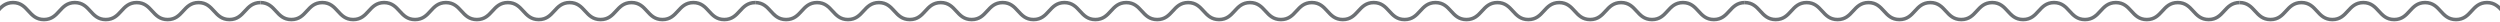 <svg width="1920" height="17" viewBox="0 0 1920 17" fill="none" xmlns="http://www.w3.org/2000/svg">
<path d="M176.245 16.372C169.73 16.372 166.337 12.675 163.368 9.412C160.518 6.291 157.831 3.343 152.495 3.343C147.158 3.343 144.466 6.291 141.637 9.412C138.657 12.675 135.281 16.372 128.739 16.372C122.198 16.372 118.837 12.675 115.857 9.412C113.018 6.291 110.331 3.343 105 3.343C99.669 3.343 96.977 6.291 94.143 9.412C91.174 12.669 87.802 16.372 81.266 16.372C74.73 16.372 71.343 12.675 68.363 9.412C65.518 6.291 62.825 3.343 57.489 3.343C52.153 3.343 49.466 6.291 46.632 9.412C43.657 12.675 40.281 16.372 33.745 16.372C27.209 16.372 23.837 12.675 20.857 9.412C18.018 6.291 15.331 3.343 10 3.343C4.669 3.343 1.971 6.291 -0.857 9.412C-3.832 12.669 -7.198 16.372 -13.739 16.372C-20.281 16.372 -23.657 12.675 -26.637 9.412C-29.482 6.291 -32.169 3.343 -37.511 3.343C-42.853 3.343 -45.534 6.291 -48.368 9.412C-51.343 12.675 -54.719 16.372 -61.255 16.372C-67.791 16.372 -71.163 12.675 -74.143 9.412C-76.982 6.291 -79.669 3.343 -85 3.343C-90.331 3.343 -93.023 6.291 -95.857 9.412C-98.827 12.669 -102.198 16.372 -108.734 16.372C-115.27 16.372 -118.657 12.675 -121.632 9.412C-124.477 6.291 -127.164 3.343 -132.5 3.343C-137.836 3.343 -140.529 6.291 -143.357 9.412C-146.343 12.675 -149.714 16.372 -156.25 16.372C-162.786 16.372 -166.157 12.675 -169.143 9.412C-171.971 6.291 -174.664 3.343 -180 3.343V0.629C-173.486 0.629 -170.093 4.326 -167.123 7.588C-164.257 10.71 -161.586 13.658 -156.25 13.658C-150.914 13.658 -148.227 10.71 -145.393 7.588C-142.407 4.326 -139.041 0.629 -132.5 0.629C-125.959 0.629 -122.598 4.326 -119.623 7.588C-116.779 10.71 -114.092 13.658 -108.766 13.658C-103.441 13.658 -100.737 10.71 -97.909 7.588C-94.913 4.326 -91.514 0.629 -85 0.629C-78.486 0.629 -75.093 4.326 -72.123 7.588C-69.257 10.71 -66.597 13.658 -61.255 13.658C-55.914 13.658 -53.232 10.71 -50.398 7.588C-47.413 4.326 -44.047 0.629 -37.511 0.629C-30.975 0.629 -27.604 4.326 -24.629 7.588C-21.784 10.71 -19.097 13.658 -13.772 13.658C-8.446 13.658 -5.743 10.71 -2.915 7.588C0.087 4.326 3.453 0.629 10 0.629C16.547 0.629 19.902 4.326 22.877 7.588C25.743 10.71 28.403 13.658 33.745 13.658C39.086 13.658 41.768 10.71 44.602 7.588C47.582 4.326 50.953 0.629 57.489 0.629C64.025 0.629 67.396 4.326 70.366 7.588C73.216 10.71 75.903 13.658 81.223 13.658C86.543 13.658 89.252 10.71 92.08 7.588C95.082 4.326 98.453 0.629 105 0.629C111.547 0.629 114.907 4.326 117.882 7.588C120.743 10.71 123.403 13.658 128.739 13.658C134.075 13.658 136.768 10.71 139.596 7.588C142.587 4.326 145.953 0.629 152.495 0.629C159.036 0.629 162.402 4.326 165.371 7.588C168.221 10.71 170.908 13.658 176.228 13.658C181.548 13.658 184.257 10.71 187.085 7.588C190.093 4.326 193.486 0.629 200 0.629V3.343C194.658 3.343 191.971 6.291 189.143 9.412C186.152 12.675 182.786 16.372 176.245 16.372Z" fill="#6C7074"/>
<path d="M556.245 16.372C549.73 16.372 546.337 12.675 543.368 9.412C540.518 6.291 537.831 3.343 532.495 3.343C527.158 3.343 524.466 6.291 521.637 9.412C518.657 12.675 515.281 16.372 508.739 16.372C502.198 16.372 498.837 12.675 495.857 9.412C493.018 6.291 490.331 3.343 485 3.343C479.669 3.343 476.977 6.291 474.143 9.412C471.173 12.669 467.802 16.372 461.266 16.372C454.73 16.372 451.343 12.675 448.363 9.412C445.518 6.291 442.825 3.343 437.489 3.343C432.153 3.343 429.466 6.291 426.632 9.412C423.657 12.675 420.281 16.372 413.745 16.372C407.209 16.372 403.837 12.675 400.857 9.412C398.018 6.291 395.331 3.343 390 3.343C384.669 3.343 381.971 6.291 379.143 9.412C376.168 12.669 372.802 16.372 366.261 16.372C359.719 16.372 356.343 12.675 353.363 9.412C350.518 6.291 347.831 3.343 342.489 3.343C337.147 3.343 334.466 6.291 331.632 9.412C328.657 12.675 325.281 16.372 318.745 16.372C312.209 16.372 308.837 12.675 305.857 9.412C303.018 6.291 300.331 3.343 295 3.343C289.669 3.343 286.977 6.291 284.143 9.412C281.173 12.669 277.802 16.372 271.266 16.372C264.73 16.372 261.343 12.675 258.368 9.412C255.523 6.291 252.836 3.343 247.5 3.343C242.164 3.343 239.471 6.291 236.643 9.412C233.657 12.675 230.286 16.372 223.75 16.372C217.214 16.372 213.843 12.675 210.857 9.412C208.029 6.291 205.336 3.343 200 3.343V0.629C206.514 0.629 209.907 4.326 212.877 7.588C215.743 10.71 218.414 13.658 223.75 13.658C229.086 13.658 231.773 10.71 234.607 7.588C237.593 4.326 240.959 0.629 247.5 0.629C254.041 0.629 257.402 4.326 260.377 7.588C263.221 10.71 265.908 13.658 271.234 13.658C276.559 13.658 279.263 10.71 282.091 7.588C285.087 4.326 288.486 0.629 295 0.629C301.514 0.629 304.907 4.326 307.877 7.588C310.743 10.71 313.403 13.658 318.745 13.658C324.086 13.658 326.768 10.71 329.602 7.588C332.587 4.326 335.953 0.629 342.489 0.629C349.025 0.629 352.396 4.326 355.371 7.588C358.216 10.71 360.903 13.658 366.228 13.658C371.554 13.658 374.257 10.71 377.085 7.588C380.087 4.326 383.453 0.629 390 0.629C396.547 0.629 399.902 4.326 402.877 7.588C405.743 10.71 408.403 13.658 413.745 13.658C419.086 13.658 421.768 10.71 424.602 7.588C427.582 4.326 430.953 0.629 437.489 0.629C444.025 0.629 447.396 4.326 450.366 7.588C453.216 10.71 455.903 13.658 461.223 13.658C466.543 13.658 469.252 10.71 472.08 7.588C475.082 4.326 478.453 0.629 485 0.629C491.547 0.629 494.907 4.326 497.882 7.588C500.743 10.71 503.403 13.658 508.739 13.658C514.075 13.658 516.768 10.71 519.596 7.588C522.587 4.326 525.953 0.629 532.495 0.629C539.036 0.629 542.402 4.326 545.371 7.588C548.221 10.71 550.908 13.658 556.228 13.658C561.548 13.658 564.257 10.71 567.085 7.588C570.093 4.326 573.486 0.629 580 0.629V3.343C574.658 3.343 571.971 6.291 569.143 9.412C566.152 12.675 562.786 16.372 556.245 16.372Z" fill="#6C7074"/>
<path d="M936.245 16.372C929.73 16.372 926.338 12.675 923.368 9.412C920.518 6.291 917.831 3.343 912.495 3.343C907.158 3.343 904.466 6.291 901.637 9.412C898.657 12.675 895.281 16.372 888.739 16.372C882.198 16.372 878.837 12.675 875.857 9.412C873.018 6.291 870.331 3.343 865 3.343C859.669 3.343 856.977 6.291 854.143 9.412C851.173 12.669 847.802 16.372 841.266 16.372C834.73 16.372 831.343 12.675 828.363 9.412C825.518 6.291 822.825 3.343 817.489 3.343C812.153 3.343 809.466 6.291 806.632 9.412C803.657 12.675 800.281 16.372 793.745 16.372C787.209 16.372 783.837 12.675 780.857 9.412C778.018 6.291 775.331 3.343 770 3.343C764.669 3.343 761.971 6.291 759.143 9.412C756.168 12.669 752.802 16.372 746.261 16.372C739.719 16.372 736.343 12.675 733.363 9.412C730.518 6.291 727.831 3.343 722.489 3.343C717.147 3.343 714.466 6.291 711.632 9.412C708.657 12.675 705.281 16.372 698.745 16.372C692.209 16.372 688.837 12.675 685.857 9.412C683.018 6.291 680.331 3.343 675 3.343C669.669 3.343 666.977 6.291 664.143 9.412C661.173 12.669 657.802 16.372 651.266 16.372C644.73 16.372 641.343 12.675 638.368 9.412C635.523 6.291 632.836 3.343 627.5 3.343C622.164 3.343 619.471 6.291 616.643 9.412C613.657 12.675 610.286 16.372 603.75 16.372C597.214 16.372 593.843 12.675 590.857 9.412C588.029 6.291 585.336 3.343 580 3.343V0.629C586.514 0.629 589.907 4.326 592.877 7.588C595.743 10.71 598.414 13.658 603.75 13.658C609.086 13.658 611.773 10.71 614.607 7.588C617.593 4.326 620.959 0.629 627.5 0.629C634.041 0.629 637.402 4.326 640.377 7.588C643.221 10.71 645.908 13.658 651.234 13.658C656.559 13.658 659.263 10.71 662.091 7.588C665.087 4.326 668.486 0.629 675 0.629C681.514 0.629 684.907 4.326 687.877 7.588C690.743 10.71 693.403 13.658 698.745 13.658C704.086 13.658 706.768 10.71 709.602 7.588C712.587 4.326 715.953 0.629 722.489 0.629C729.025 0.629 732.396 4.326 735.371 7.588C738.216 10.71 740.903 13.658 746.228 13.658C751.554 13.658 754.257 10.71 757.085 7.588C760.087 4.326 763.453 0.629 770 0.629C776.547 0.629 779.902 4.326 782.877 7.588C785.743 10.71 788.403 13.658 793.745 13.658C799.086 13.658 801.768 10.71 804.602 7.588C807.582 4.326 810.953 0.629 817.489 0.629C824.025 0.629 827.396 4.326 830.366 7.588C833.216 10.71 835.903 13.658 841.223 13.658C846.543 13.658 849.252 10.71 852.08 7.588C855.082 4.326 858.453 0.629 865 0.629C871.547 0.629 874.907 4.326 877.882 7.588C880.743 10.71 883.403 13.658 888.739 13.658C894.075 13.658 896.768 10.71 899.596 7.588C902.587 4.326 905.953 0.629 912.495 0.629C919.036 0.629 922.402 4.326 925.371 7.588C928.221 10.71 930.908 13.658 936.228 13.658C941.548 13.658 944.257 10.71 947.085 7.588C950.093 4.326 953.486 0.629 960 0.629V3.343C954.658 3.343 951.971 6.291 949.143 9.412C946.152 12.675 942.786 16.372 936.245 16.372Z" fill="#6C7074"/>
<path d="M1316.24 16.372C1309.73 16.372 1306.34 12.675 1303.37 9.412C1300.52 6.291 1297.83 3.343 1292.49 3.343C1287.16 3.343 1284.47 6.291 1281.64 9.412C1278.66 12.675 1275.28 16.372 1268.74 16.372C1262.2 16.372 1258.84 12.675 1255.86 9.412C1253.02 6.291 1250.33 3.343 1245 3.343C1239.67 3.343 1236.98 6.291 1234.14 9.412C1231.17 12.669 1227.8 16.372 1221.27 16.372C1214.73 16.372 1211.34 12.675 1208.36 9.412C1205.52 6.291 1202.83 3.343 1197.49 3.343C1192.15 3.343 1189.47 6.291 1186.63 9.412C1183.66 12.675 1180.28 16.372 1173.74 16.372C1167.21 16.372 1163.84 12.675 1160.86 9.412C1158.02 6.291 1155.33 3.343 1150 3.343C1144.67 3.343 1141.97 6.291 1139.14 9.412C1136.17 12.669 1132.8 16.372 1126.26 16.372C1119.72 16.372 1116.34 12.675 1113.36 9.412C1110.52 6.291 1107.83 3.343 1102.49 3.343C1097.15 3.343 1094.47 6.291 1091.63 9.412C1088.66 12.675 1085.28 16.372 1078.74 16.372C1072.21 16.372 1068.84 12.675 1065.86 9.412C1063.02 6.291 1060.33 3.343 1055 3.343C1049.67 3.343 1046.98 6.291 1044.14 9.412C1041.17 12.669 1037.8 16.372 1031.27 16.372C1024.73 16.372 1021.34 12.675 1018.37 9.412C1015.52 6.291 1012.84 3.343 1007.5 3.343C1002.16 3.343 999.471 6.291 996.643 9.412C993.657 12.675 990.286 16.372 983.75 16.372C977.214 16.372 973.843 12.675 970.857 9.412C968.029 6.291 965.336 3.343 960 3.343V0.629C966.514 0.629 969.907 4.326 972.877 7.588C975.743 10.71 978.414 13.658 983.75 13.658C989.086 13.658 991.773 10.71 994.607 7.588C997.593 4.326 1000.96 0.629 1007.5 0.629C1014.04 0.629 1017.4 4.326 1020.38 7.588C1023.22 10.71 1025.91 13.658 1031.23 13.658C1036.56 13.658 1039.26 10.71 1042.09 7.588C1045.09 4.326 1048.49 0.629 1055 0.629C1061.51 0.629 1064.91 4.326 1067.88 7.588C1070.74 10.71 1073.4 13.658 1078.74 13.658C1084.09 13.658 1086.77 10.71 1089.6 7.588C1092.59 4.326 1095.95 0.629 1102.49 0.629C1109.03 0.629 1112.4 4.326 1115.37 7.588C1118.22 10.71 1120.9 13.658 1126.23 13.658C1131.55 13.658 1134.26 10.71 1137.09 7.588C1140.09 4.326 1143.45 0.629 1150 0.629C1156.55 0.629 1159.9 4.326 1162.88 7.588C1165.74 10.71 1168.4 13.658 1173.74 13.658C1179.09 13.658 1181.77 10.71 1184.6 7.588C1187.58 4.326 1190.95 0.629 1197.49 0.629C1204.03 0.629 1207.4 4.326 1210.37 7.588C1213.22 10.71 1215.9 13.658 1221.22 13.658C1226.54 13.658 1229.25 10.71 1232.08 7.588C1235.08 4.326 1238.45 0.629 1245 0.629C1251.55 0.629 1254.91 4.326 1257.88 7.588C1260.74 10.71 1263.4 13.658 1268.74 13.658C1274.08 13.658 1276.77 10.71 1279.6 7.588C1282.59 4.326 1285.95 0.629 1292.49 0.629C1299.04 0.629 1302.4 4.326 1305.37 7.588C1308.22 10.71 1310.91 13.658 1316.23 13.658C1321.55 13.658 1324.26 10.71 1327.09 7.588C1330.09 4.326 1333.49 0.629 1340 0.629V3.343C1334.66 3.343 1331.97 6.291 1329.14 9.412C1326.15 12.675 1322.79 16.372 1316.24 16.372Z" fill="#6C7074"/>
<path d="M1696.24 16.372C1689.73 16.372 1686.34 12.675 1683.37 9.412C1680.52 6.291 1677.83 3.343 1672.49 3.343C1667.16 3.343 1664.47 6.291 1661.64 9.412C1658.66 12.675 1655.28 16.372 1648.74 16.372C1642.2 16.372 1638.84 12.675 1635.86 9.412C1633.02 6.291 1630.33 3.343 1625 3.343C1619.67 3.343 1616.98 6.291 1614.14 9.412C1611.17 12.669 1607.8 16.372 1601.27 16.372C1594.73 16.372 1591.34 12.675 1588.36 9.412C1585.52 6.291 1582.83 3.343 1577.49 3.343C1572.15 3.343 1569.47 6.291 1566.63 9.412C1563.66 12.675 1560.28 16.372 1553.74 16.372C1547.21 16.372 1543.84 12.675 1540.86 9.412C1538.02 6.291 1535.33 3.343 1530 3.343C1524.67 3.343 1521.97 6.291 1519.14 9.412C1516.17 12.669 1512.8 16.372 1506.26 16.372C1499.72 16.372 1496.34 12.675 1493.36 9.412C1490.52 6.291 1487.83 3.343 1482.49 3.343C1477.15 3.343 1474.47 6.291 1471.63 9.412C1468.66 12.675 1465.28 16.372 1458.74 16.372C1452.21 16.372 1448.84 12.675 1445.86 9.412C1443.02 6.291 1440.33 3.343 1435 3.343C1429.67 3.343 1426.98 6.291 1424.14 9.412C1421.17 12.669 1417.8 16.372 1411.27 16.372C1404.73 16.372 1401.34 12.675 1398.37 9.412C1395.52 6.291 1392.84 3.343 1387.5 3.343C1382.16 3.343 1379.47 6.291 1376.64 9.412C1373.66 12.675 1370.29 16.372 1363.75 16.372C1357.21 16.372 1353.84 12.675 1350.86 9.412C1348.03 6.291 1345.34 3.343 1340 3.343V0.629C1346.51 0.629 1349.91 4.326 1352.88 7.588C1355.74 10.71 1358.41 13.658 1363.75 13.658C1369.09 13.658 1371.77 10.71 1374.61 7.588C1377.59 4.326 1380.96 0.629 1387.5 0.629C1394.04 0.629 1397.4 4.326 1400.38 7.588C1403.22 10.71 1405.91 13.658 1411.23 13.658C1416.56 13.658 1419.26 10.71 1422.09 7.588C1425.09 4.326 1428.49 0.629 1435 0.629C1441.51 0.629 1444.91 4.326 1447.88 7.588C1450.74 10.71 1453.4 13.658 1458.74 13.658C1464.09 13.658 1466.77 10.71 1469.6 7.588C1472.59 4.326 1475.95 0.629 1482.49 0.629C1489.03 0.629 1492.4 4.326 1495.37 7.588C1498.22 10.71 1500.9 13.658 1506.23 13.658C1511.55 13.658 1514.26 10.71 1517.09 7.588C1520.09 4.326 1523.45 0.629 1530 0.629C1536.55 0.629 1539.9 4.326 1542.88 7.588C1545.74 10.71 1548.4 13.658 1553.74 13.658C1559.09 13.658 1561.77 10.71 1564.6 7.588C1567.58 4.326 1570.95 0.629 1577.49 0.629C1584.03 0.629 1587.4 4.326 1590.37 7.588C1593.22 10.71 1595.9 13.658 1601.22 13.658C1606.54 13.658 1609.25 10.71 1612.08 7.588C1615.08 4.326 1618.45 0.629 1625 0.629C1631.55 0.629 1634.91 4.326 1637.88 7.588C1640.74 10.71 1643.4 13.658 1648.74 13.658C1654.08 13.658 1656.77 10.71 1659.6 7.588C1662.59 4.326 1665.95 0.629 1672.49 0.629C1679.04 0.629 1682.4 4.326 1685.37 7.588C1688.22 10.71 1690.91 13.658 1696.23 13.658C1701.55 13.658 1704.26 10.71 1707.09 7.588C1710.09 4.326 1713.49 0.629 1720 0.629V3.343C1714.66 3.343 1711.97 6.291 1709.14 9.412C1706.15 12.675 1702.79 16.372 1696.24 16.372Z" fill="#6C7074"/>
<path d="M2076.24 16.372C2069.73 16.372 2066.34 12.675 2063.37 9.412C2060.52 6.291 2057.83 3.343 2052.49 3.343C2047.16 3.343 2044.47 6.291 2041.64 9.412C2038.66 12.675 2035.28 16.372 2028.74 16.372C2022.2 16.372 2018.84 12.675 2015.86 9.412C2013.02 6.291 2010.33 3.343 2005 3.343C1999.67 3.343 1996.98 6.291 1994.14 9.412C1991.17 12.669 1987.8 16.372 1981.27 16.372C1974.73 16.372 1971.34 12.675 1968.36 9.412C1965.52 6.291 1962.83 3.343 1957.49 3.343C1952.15 3.343 1949.47 6.291 1946.63 9.412C1943.66 12.675 1940.28 16.372 1933.74 16.372C1927.21 16.372 1923.84 12.675 1920.86 9.412C1918.02 6.291 1915.33 3.343 1910 3.343C1904.67 3.343 1901.97 6.291 1899.14 9.412C1896.17 12.669 1892.8 16.372 1886.26 16.372C1879.72 16.372 1876.34 12.675 1873.36 9.412C1870.52 6.291 1867.83 3.343 1862.49 3.343C1857.15 3.343 1854.47 6.291 1851.63 9.412C1848.66 12.675 1845.28 16.372 1838.74 16.372C1832.21 16.372 1828.84 12.675 1825.86 9.412C1823.02 6.291 1820.33 3.343 1815 3.343C1809.67 3.343 1806.98 6.291 1804.14 9.412C1801.17 12.669 1797.8 16.372 1791.27 16.372C1784.73 16.372 1781.34 12.675 1778.37 9.412C1775.52 6.291 1772.84 3.343 1767.5 3.343C1762.16 3.343 1759.47 6.291 1756.64 9.412C1753.66 12.675 1750.29 16.372 1743.75 16.372C1737.21 16.372 1733.84 12.675 1730.86 9.412C1728.03 6.291 1725.34 3.343 1720 3.343V0.629C1726.51 0.629 1729.91 4.326 1732.88 7.588C1735.74 10.71 1738.41 13.658 1743.75 13.658C1749.09 13.658 1751.77 10.71 1754.61 7.588C1757.59 4.326 1760.96 0.629 1767.5 0.629C1774.04 0.629 1777.4 4.326 1780.38 7.588C1783.22 10.71 1785.91 13.658 1791.23 13.658C1796.56 13.658 1799.26 10.71 1802.09 7.588C1805.09 4.326 1808.49 0.629 1815 0.629C1821.51 0.629 1824.91 4.326 1827.88 7.588C1830.74 10.71 1833.4 13.658 1838.74 13.658C1844.09 13.658 1846.77 10.71 1849.6 7.588C1852.59 4.326 1855.95 0.629 1862.49 0.629C1869.03 0.629 1872.4 4.326 1875.37 7.588C1878.22 10.71 1880.9 13.658 1886.23 13.658C1891.55 13.658 1894.26 10.71 1897.09 7.588C1900.09 4.326 1903.45 0.629 1910 0.629C1916.55 0.629 1919.9 4.326 1922.88 7.588C1925.74 10.71 1928.4 13.658 1933.74 13.658C1939.09 13.658 1941.77 10.71 1944.6 7.588C1947.58 4.326 1950.95 0.629 1957.49 0.629C1964.03 0.629 1967.4 4.326 1970.37 7.588C1973.22 10.71 1975.9 13.658 1981.22 13.658C1986.54 13.658 1989.25 10.71 1992.08 7.588C1995.08 4.326 1998.45 0.629 2005 0.629C2011.55 0.629 2014.91 4.326 2017.88 7.588C2020.74 10.71 2023.4 13.658 2028.74 13.658C2034.08 13.658 2036.77 10.71 2039.6 7.588C2042.59 4.326 2045.95 0.629 2052.49 0.629C2059.04 0.629 2062.4 4.326 2065.37 7.588C2068.22 10.71 2070.91 13.658 2076.23 13.658C2081.55 13.658 2084.26 10.71 2087.09 7.588C2090.09 4.326 2093.49 0.629 2100 0.629V3.343C2094.66 3.343 2091.97 6.291 2089.14 9.412C2086.15 12.675 2082.79 16.372 2076.24 16.372Z" fill="#6C7074"/>
</svg>
